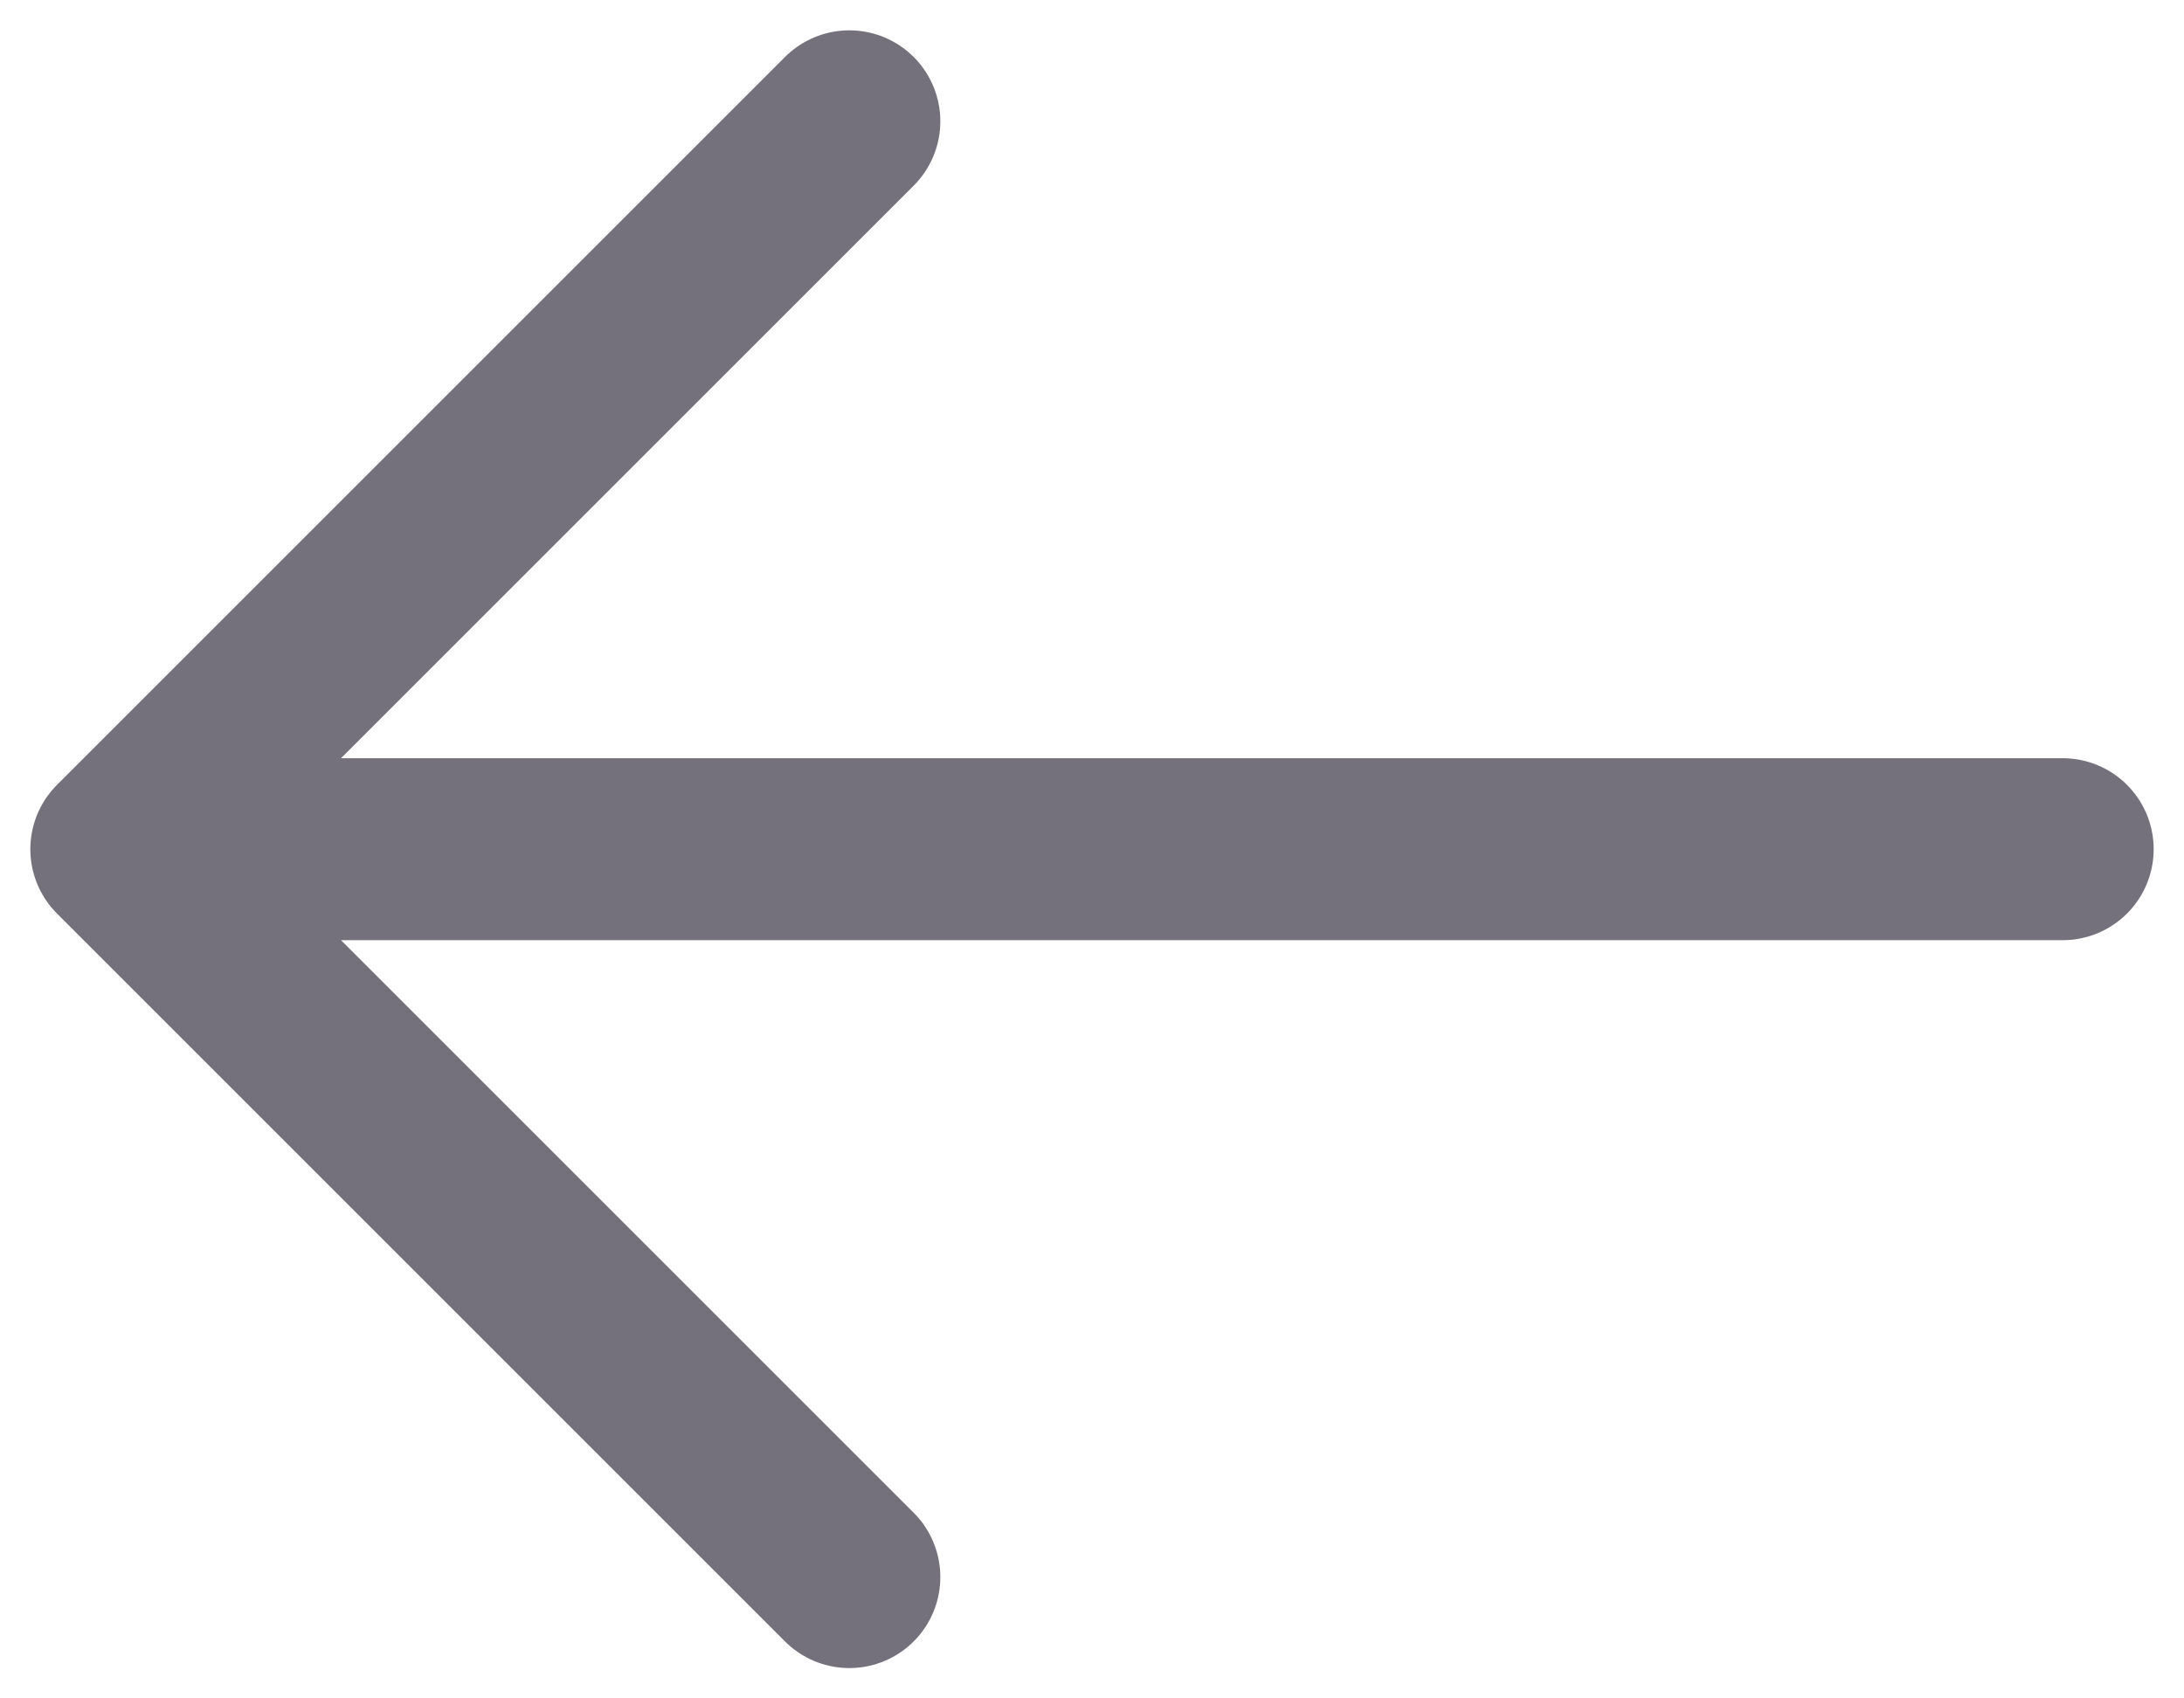 <svg width="18" height="14" viewBox="0 0 18 14" fill="none" xmlns="http://www.w3.org/2000/svg">
<path d="M17 7H1M1 7L7 13M1 7L7 1" stroke="#74717C" stroke-width="1.5" stroke-linecap="round" stroke-linejoin="round"/>
</svg>
